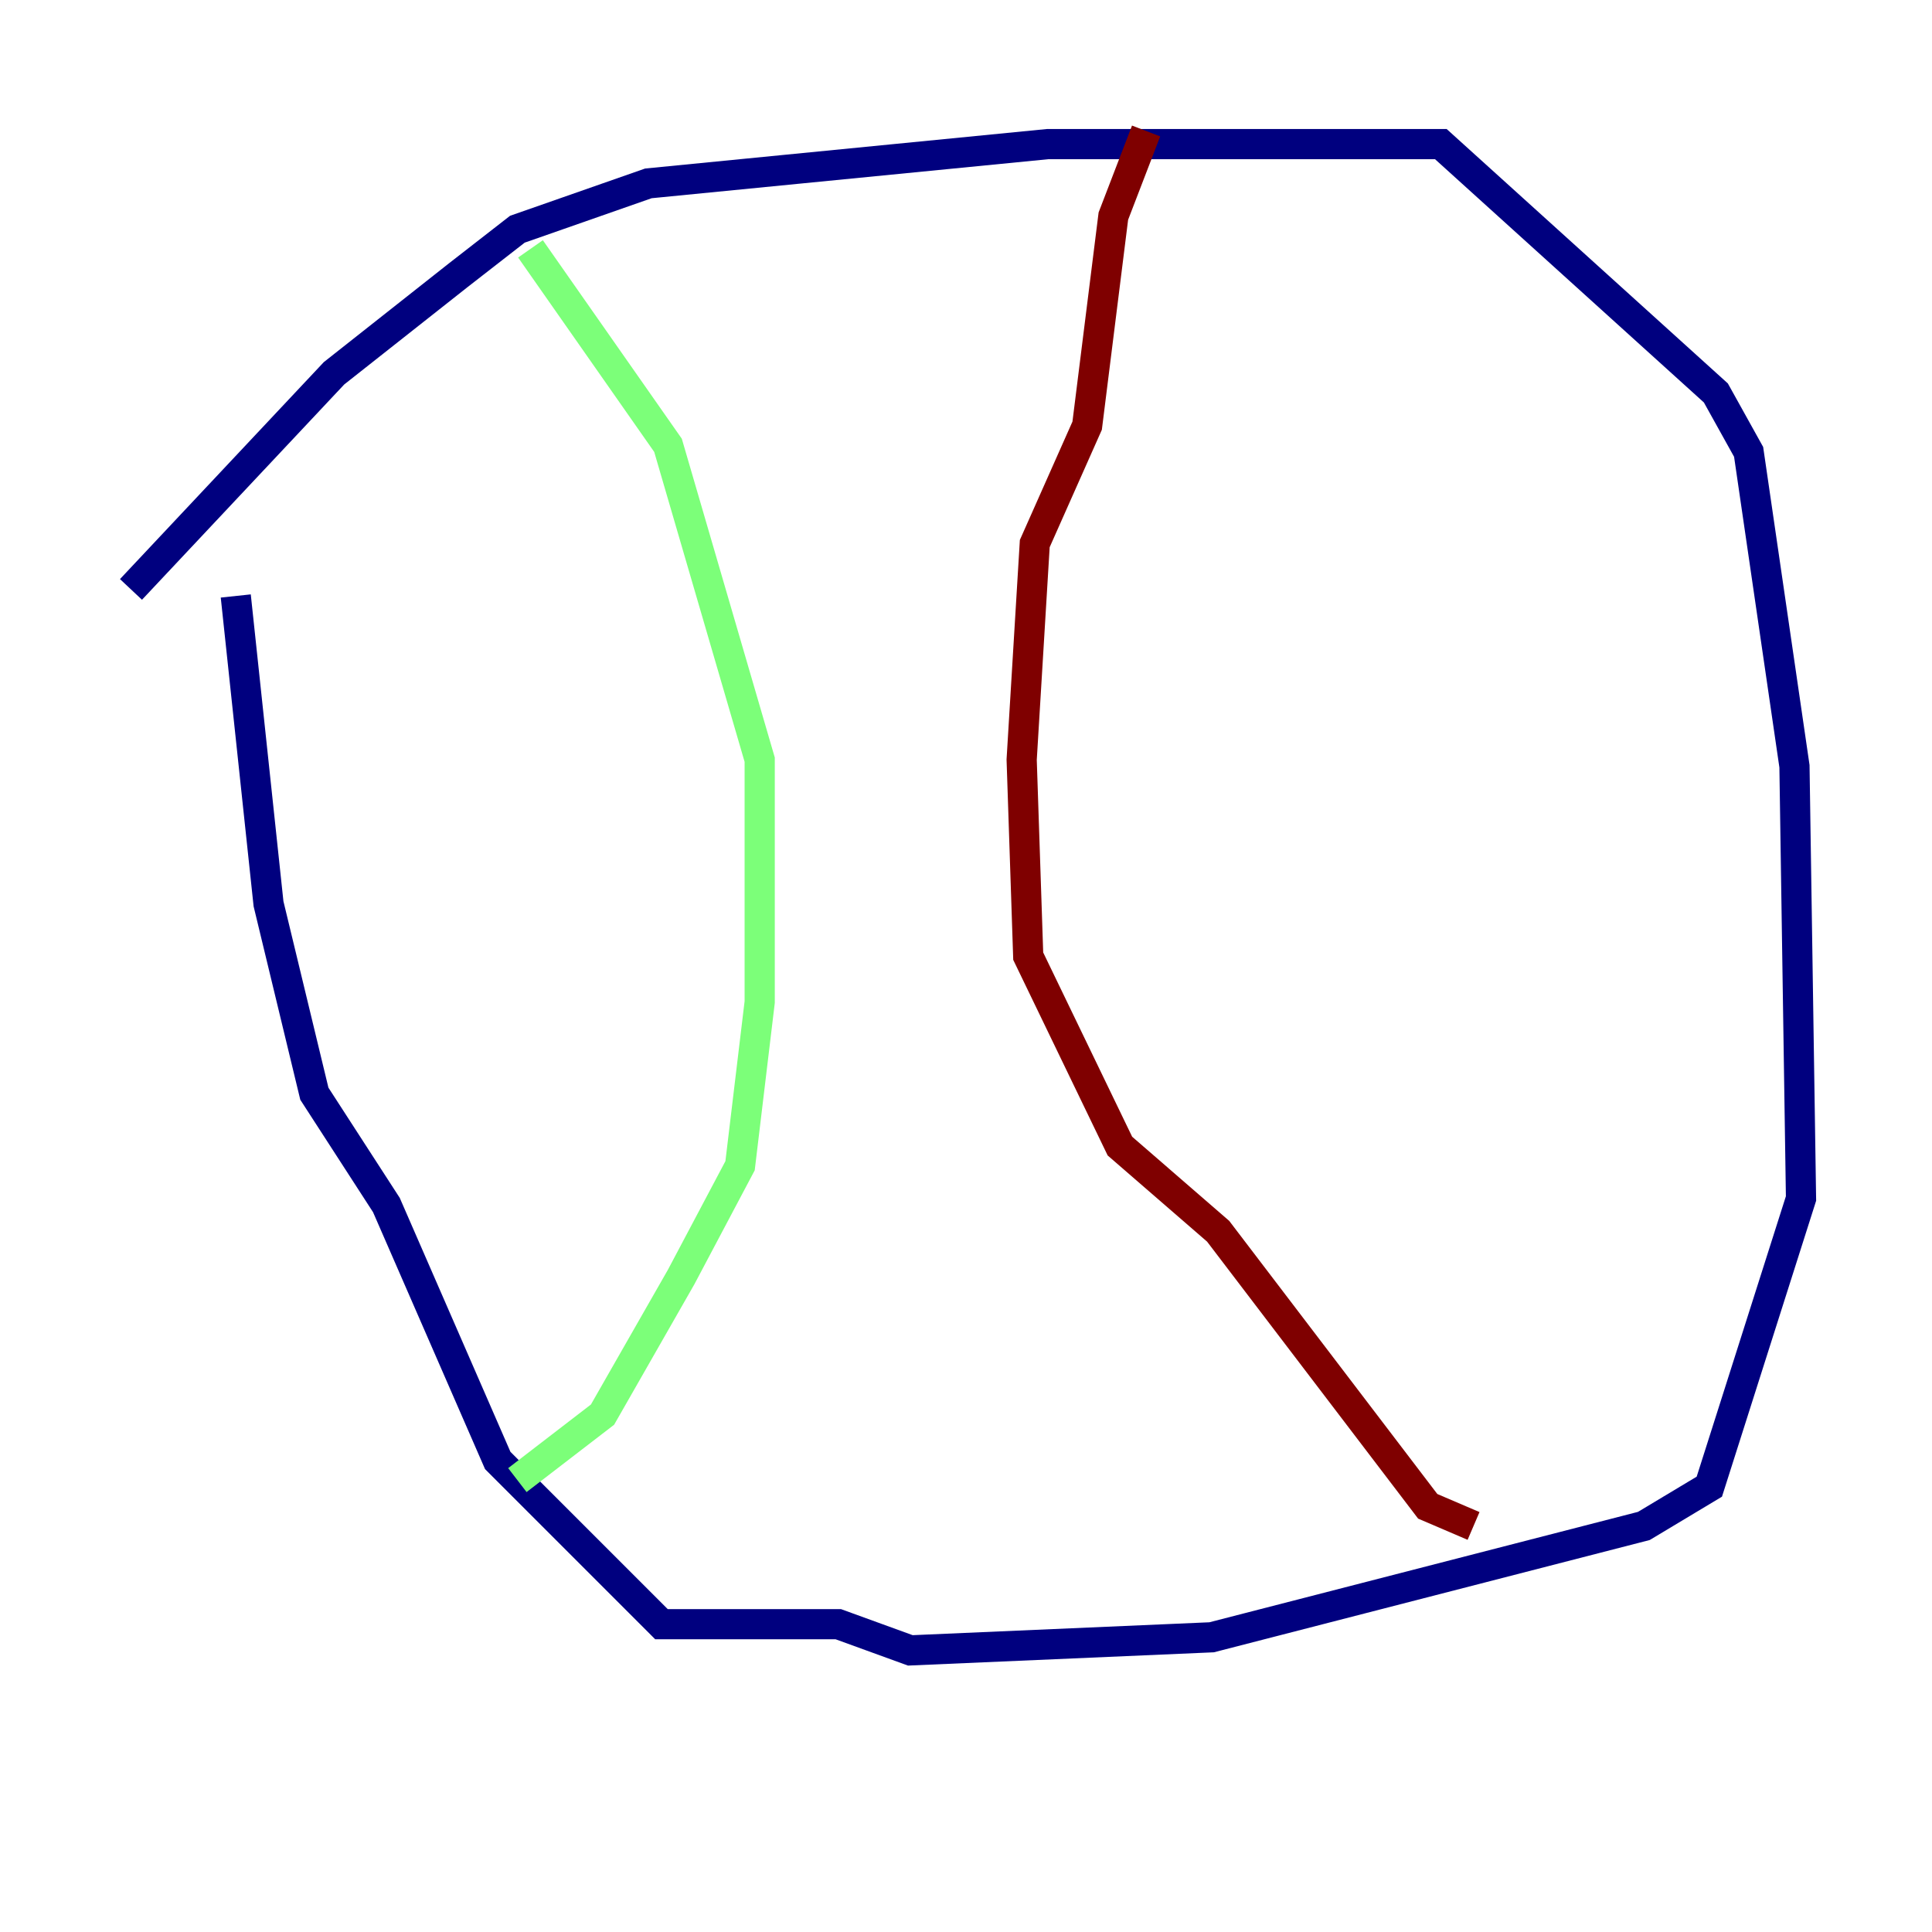 <?xml version="1.0" encoding="utf-8" ?>
<svg baseProfile="tiny" height="128" version="1.2" viewBox="0,0,128,128" width="128" xmlns="http://www.w3.org/2000/svg" xmlns:ev="http://www.w3.org/2001/xml-events" xmlns:xlink="http://www.w3.org/1999/xlink"><defs /><polyline fill="none" points="8.678,39.051 22.129,24.732 30.373,18.224 34.278,15.186 42.956,12.149 69.424,9.546 95.458,9.546 113.681,26.034 115.851,29.939 118.888,50.766 119.322,79.403 113.248,98.495 108.909,101.098 80.271,108.475 60.312,109.342 55.539,107.607 43.824,107.607 32.976,96.759 25.6,79.837 20.827,72.461 17.79,59.878 15.62,39.485" stroke="#00007f" stroke-width="2" /><polyline fill="none" points="35.146,16.488 44.258,29.505 50.332,50.332 50.332,66.386 49.031,77.234 45.125,84.61 39.919,93.722 34.278,98.061" stroke="#7cff79" stroke-width="2" /><polyline fill="none" points="75.932,8.678 73.763,14.319 72.027,28.203 68.556,36.014 67.688,50.332 68.122,63.349 74.197,75.932 80.705,81.573 94.59,99.797 97.627,101.098" stroke="#7f0000" stroke-width="2" /></svg>